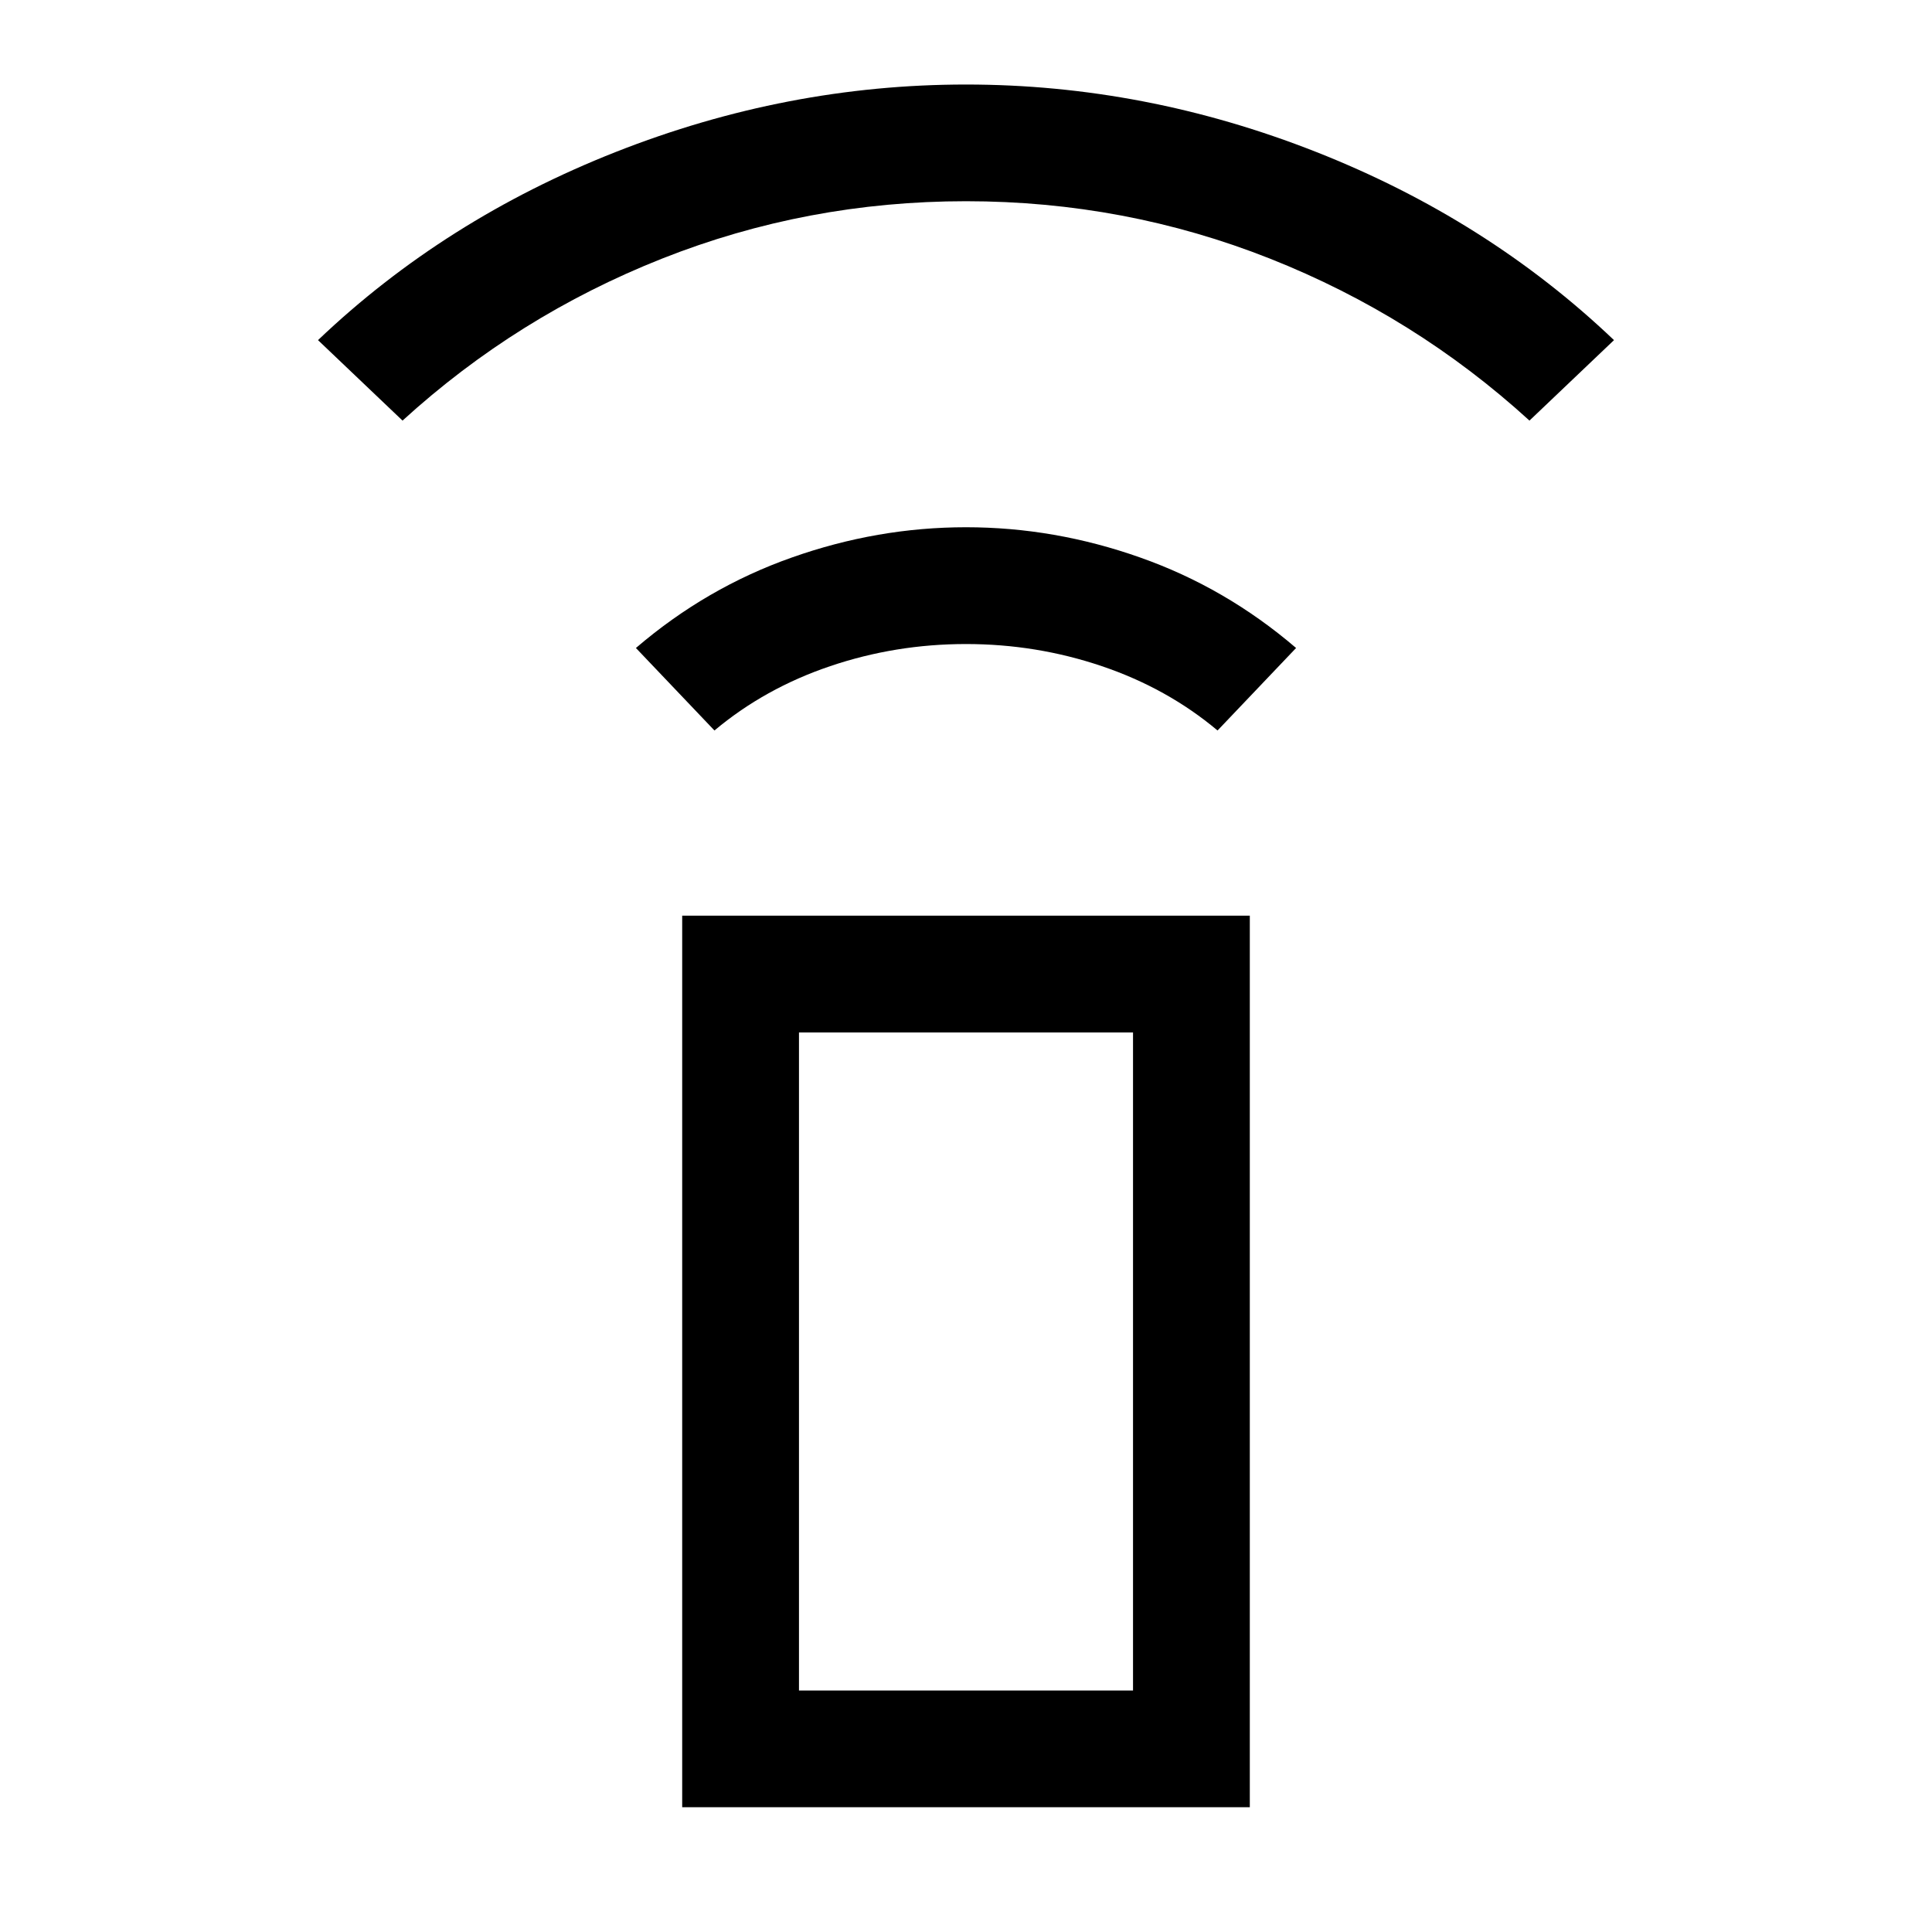 <svg xmlns="http://www.w3.org/2000/svg" height="20" width="20"><path d="m7.396 7.562-.813-.854q.729-.625 1.615-.937.885-.313 1.802-.313t1.802.313q.886.312 1.615.937l-.813.854q-.521-.437-1.198-.666-.677-.229-1.406-.229-.729 0-1.406.229-.677.229-1.198.666ZM4.167 4.354l-.875-.833q1.312-1.25 3.083-1.948Q8.146.875 10 .875t3.625.698q1.771.698 3.083 1.948l-.875.833q-1.187-1.083-2.687-1.677-1.5-.594-3.146-.594t-3.146.594q-1.5.594-2.687 1.677Zm2.895 14.354V9.479h5.876v9.229ZM8.271 17.5h3.458v-6.812H8.271Zm0 0h3.458Z"/></svg>